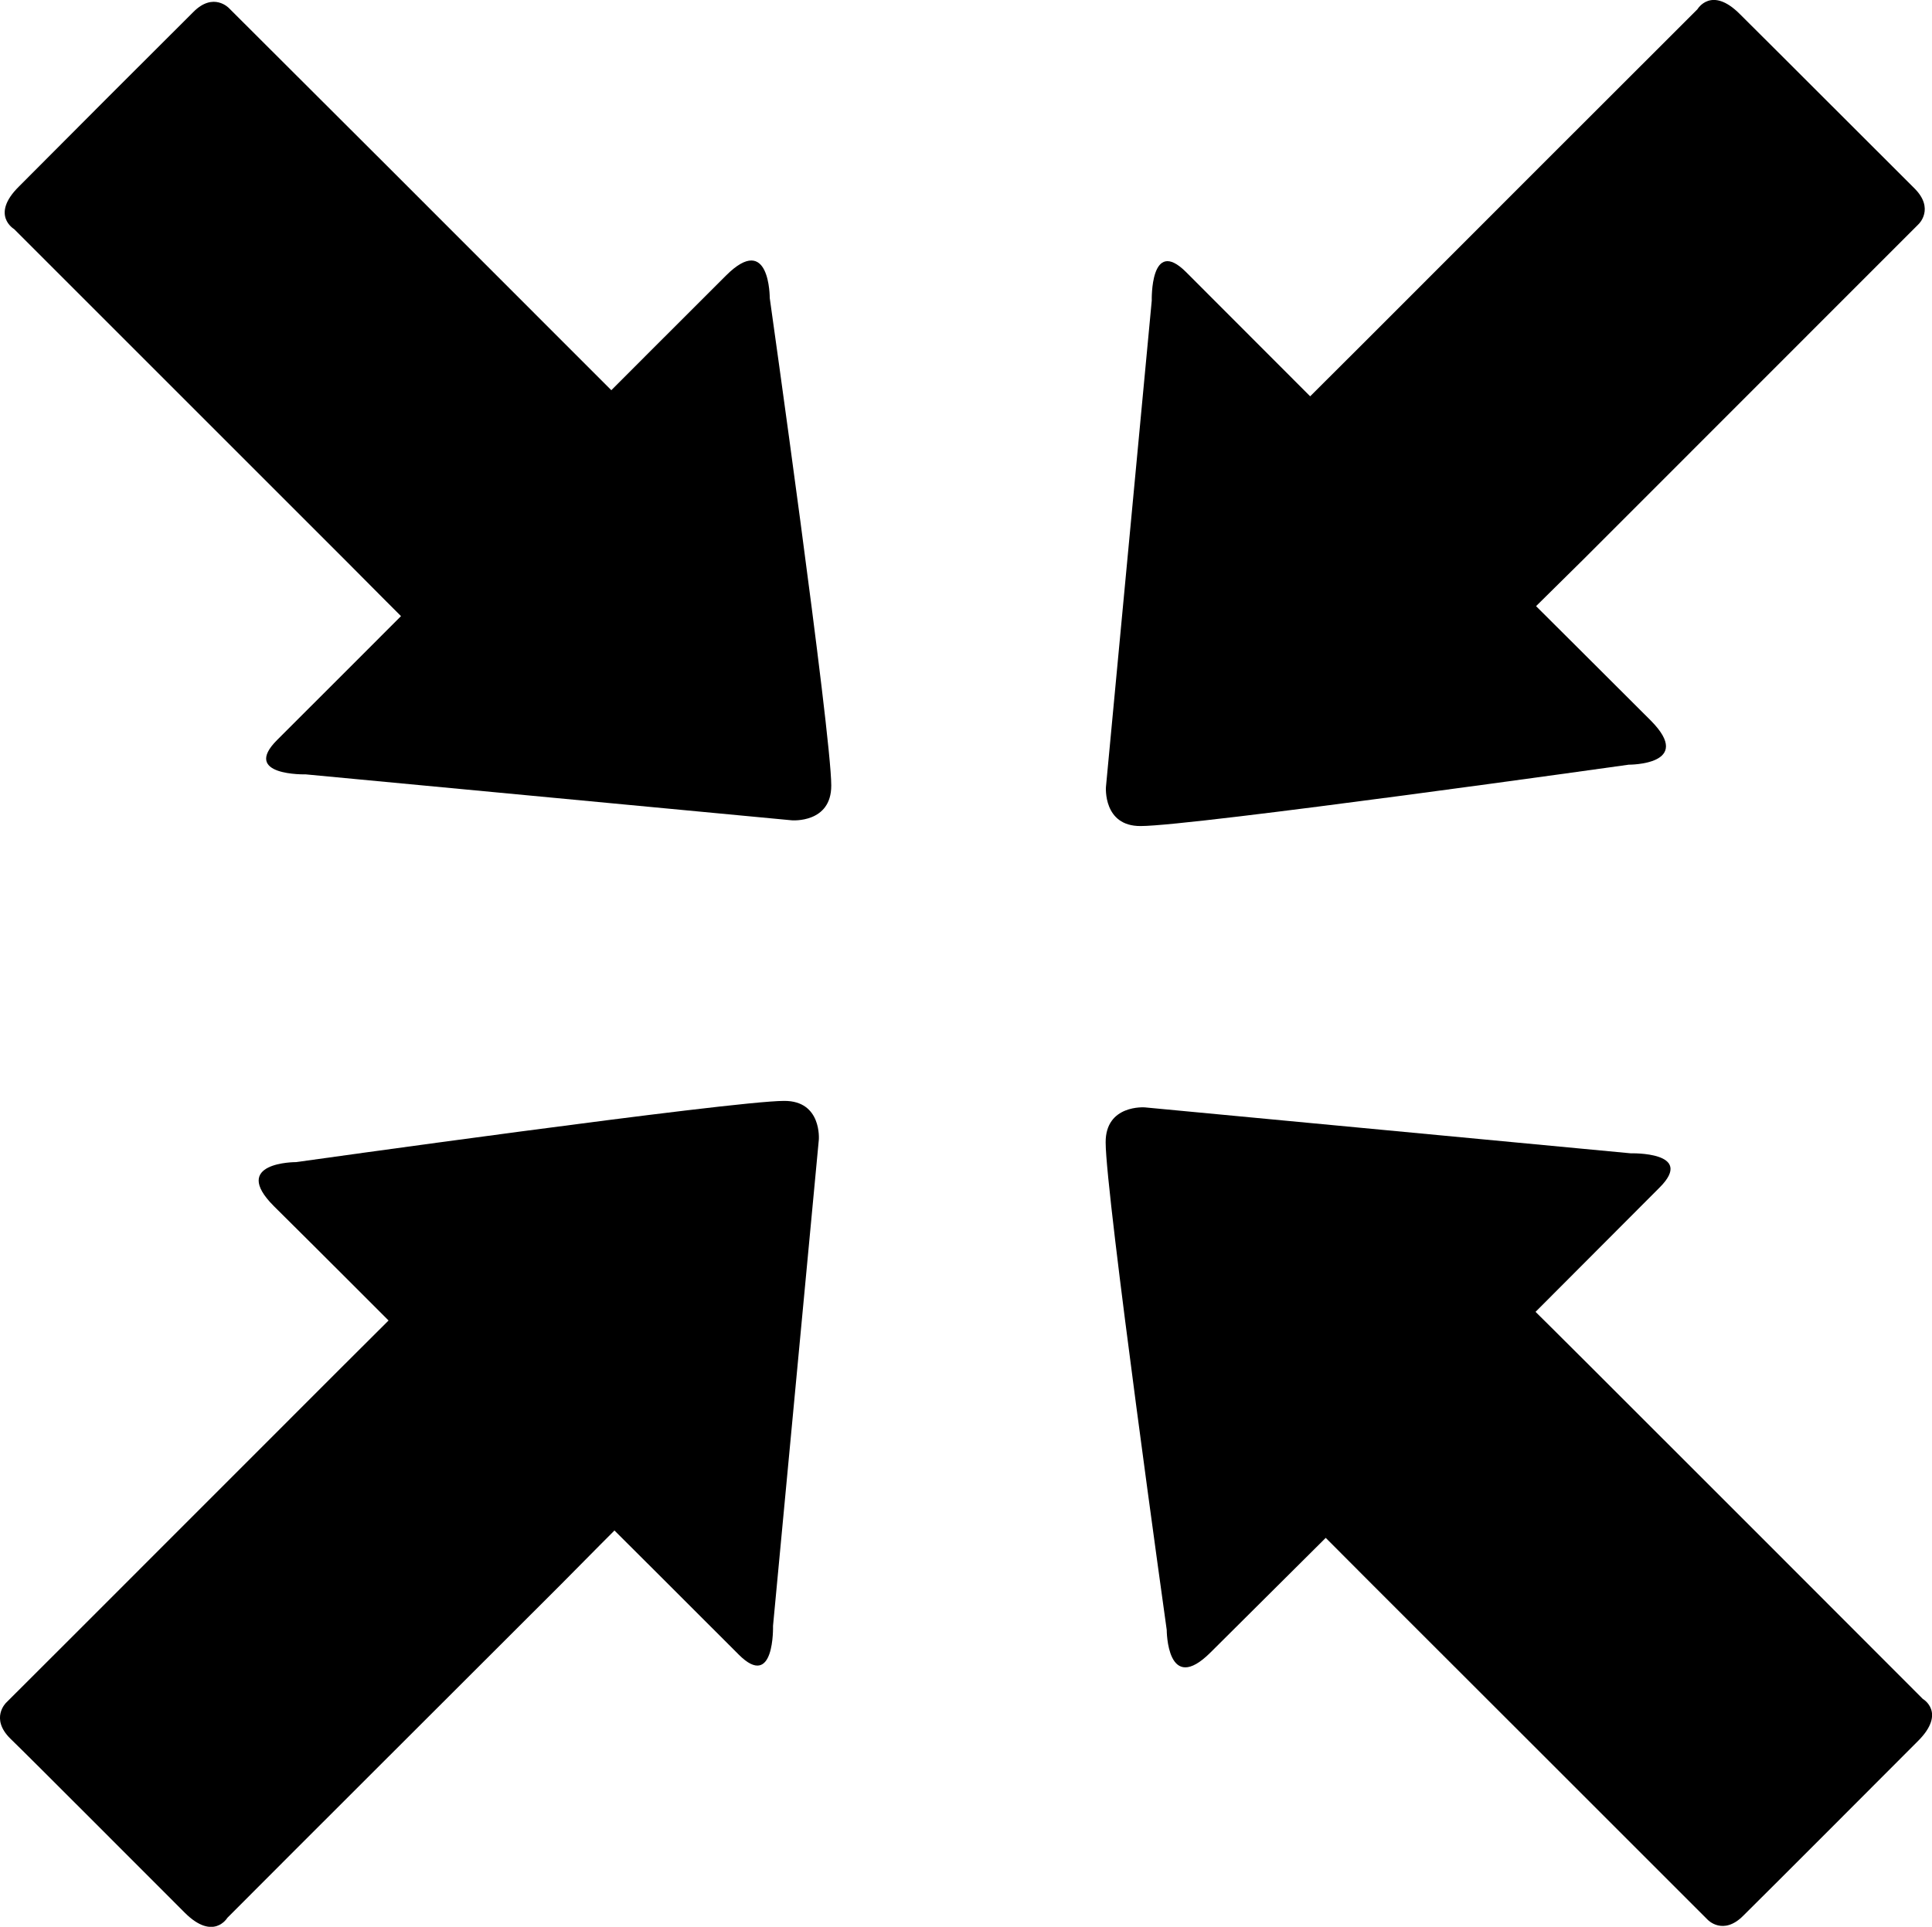 <svg xmlns="http://www.w3.org/2000/svg" xmlns:xlink="http://www.w3.org/1999/xlink" id="Capa_1" width="25.94" height="25.875" x="0" y="0" enable-background="new 0 0 25.94 25.875" version="1.1" viewBox="0 0 25.94 25.875" xml:space="preserve"><path d="M10.632,11.016l-6.527-0.617c0,0-0.869,0.023-0.385-0.461c0.488-0.486,1.664-1.664,1.664-1.664S5.097,7.988,4.66,7.547	C3.404,6.291,1.119,4.006,0.189,3.076c0,0-0.322-0.188,0.064-0.57C0.638,2.117,2.32,0.434,2.595,0.162	c0.271-0.275,0.479-0.053,0.479-0.053c0.904,0.9,3.27,3.264,4.482,4.479C7.951,4.982,8.208,5.24,8.208,5.24s0.943-0.945,1.539-1.539	c0.592-0.592,0.588,0.301,0.588,0.301s0.826,5.848,0.826,6.547C11.162,11.059,10.632,11.016,10.632,11.016z"/><path d="M15.371,14.871l6.525,0.617c0,0,0.871-0.025,0.387,0.459c-0.486,0.486-1.666,1.67-1.666,1.67s0.285,0.281,0.727,0.723	c1.258,1.256,3.541,3.541,4.473,4.475c0,0,0.318,0.182-0.064,0.564c-0.385,0.387-2.07,2.074-2.348,2.348	c-0.27,0.271-0.475,0.055-0.475,0.055c-0.904-0.906-3.27-3.268-4.484-4.482c-0.393-0.393-0.646-0.648-0.646-0.648	s-0.945,0.941-1.543,1.535c-0.592,0.594-0.592-0.299-0.592-0.299s-0.82-5.852-0.82-6.547C14.843,14.83,15.371,14.871,15.371,14.871z"/><path d="M10.994,15.305l-0.615,6.529c0,0,0.025,0.873-0.461,0.385c-0.488-0.49-1.668-1.666-1.668-1.666s-0.287,0.287-0.721,0.727	c-1.258,1.258-3.547,3.541-4.477,4.475c0,0-0.186,0.314-0.57-0.068s-2.066-2.072-2.344-2.34c-0.275-0.273-0.055-0.482-0.055-0.482	c0.904-0.9,3.266-3.268,4.482-4.482c0.395-0.393,0.652-0.65,0.652-0.65s-0.943-0.945-1.539-1.535	c-0.596-0.596,0.297-0.592,0.297-0.592s5.852-0.822,6.553-0.822C11.037,14.781,10.994,15.305,10.994,15.305z"/><path d="M14.849,10.568l0.615-6.531c0,0-0.023-0.867,0.461-0.383c0.488,0.488,1.666,1.668,1.666,1.668s0.287-0.287,0.729-0.727	c1.256-1.258,3.539-3.541,4.471-4.471c0,0,0.186-0.32,0.57,0.066c0.385,0.381,2.068,2.066,2.342,2.338	c0.277,0.275,0.057,0.482,0.057,0.482c-0.902,0.904-3.268,3.268-4.48,4.482c-0.396,0.391-0.656,0.648-0.656,0.648	s0.947,0.943,1.541,1.537c0.592,0.598-0.297,0.592-0.297,0.592s-5.852,0.824-6.553,0.824C14.808,11.096,14.849,10.568,14.849,10.568	z"/></svg>